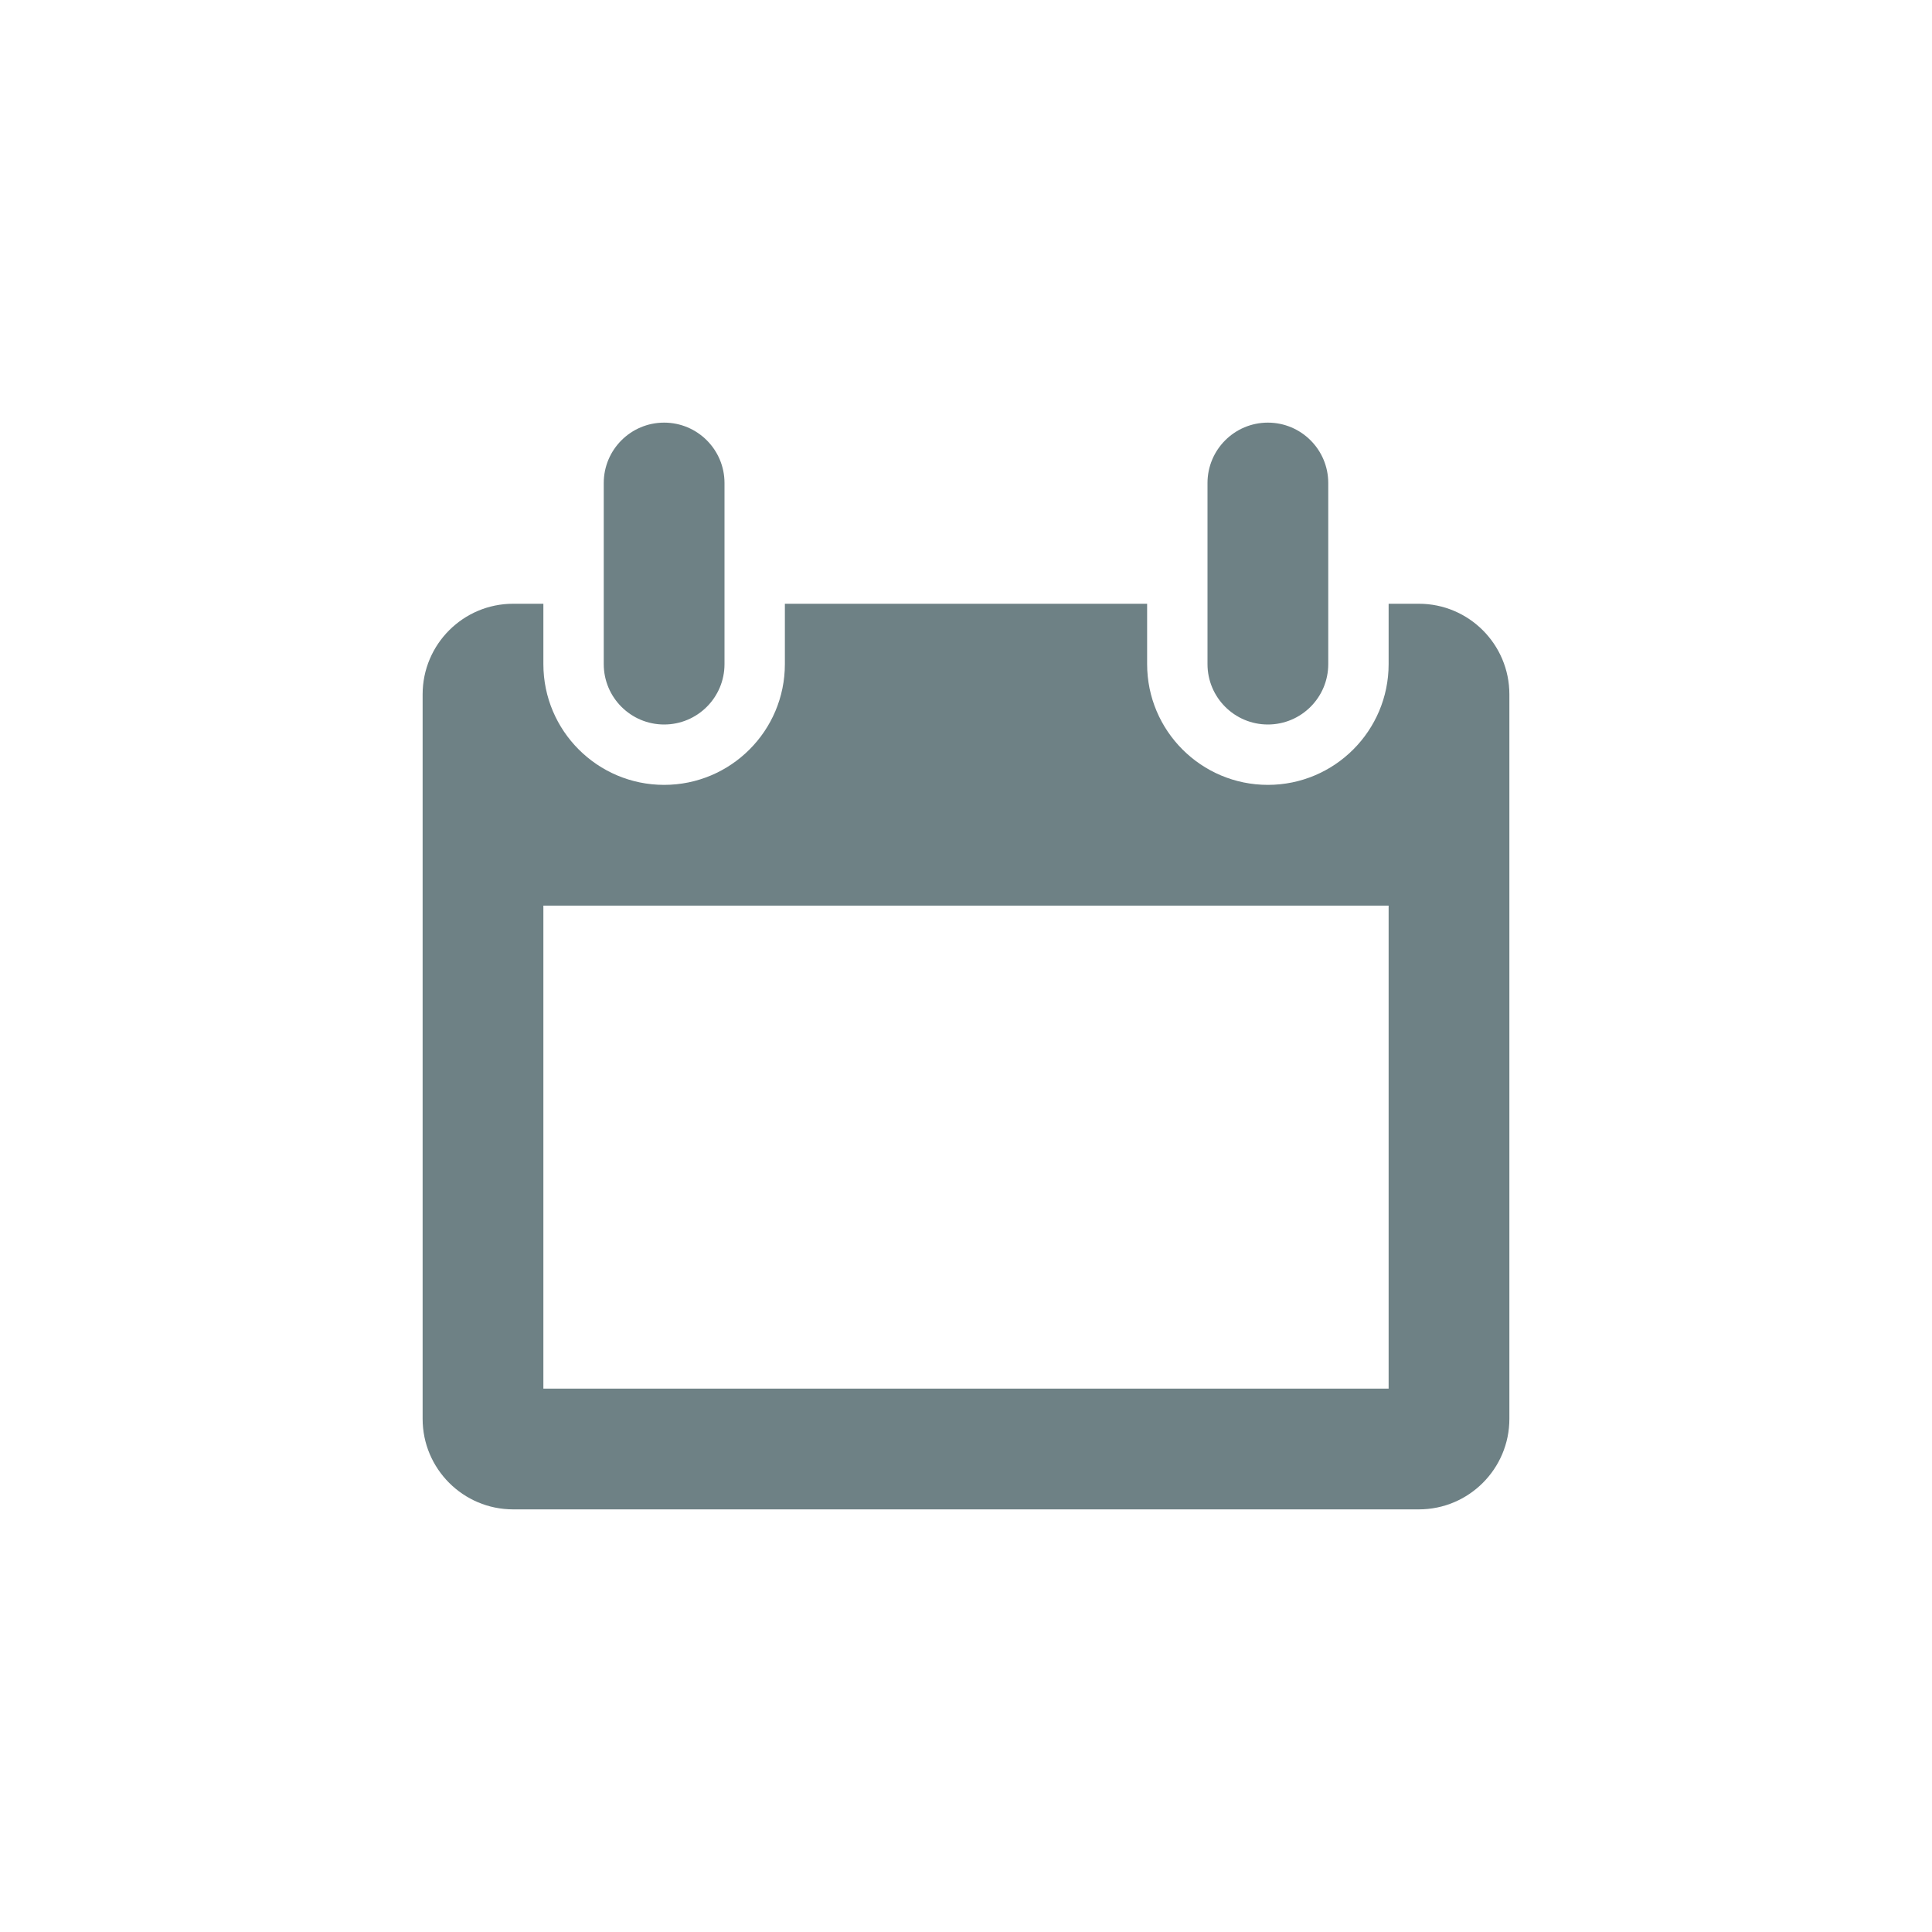 <svg width="20" height="20" viewBox="0 0 20 20" fill="none" xmlns="http://www.w3.org/2000/svg">
<path fill-rule="evenodd" clip-rule="evenodd" d="M6.875 4.375C7.22 4.375 7.5 4.655 7.5 5V6.875C7.5 7.22 7.22 7.5 6.875 7.5C6.53 7.5 6.25 7.22 6.25 6.875V5C6.25 4.655 6.53 4.375 6.875 4.375ZM11.875 6.25H8.125V6.875C8.125 7.565 7.565 8.125 6.875 8.125C6.185 8.125 5.625 7.565 5.625 6.875V6.25H5.312C4.795 6.25 4.375 6.67 4.375 7.188V7.812V8.75V14.688C4.375 15.205 4.795 15.625 5.312 15.625H14.688C15.205 15.625 15.625 15.205 15.625 14.688V8.75V7.812V7.188C15.625 6.67 15.205 6.25 14.688 6.25H14.375V6.875C14.375 7.565 13.815 8.125 13.125 8.125C12.435 8.125 11.875 7.565 11.875 6.875V6.25ZM5.625 9.375V14.375H14.375V9.375H5.625ZM13.75 5C13.75 4.655 13.47 4.375 13.125 4.375C12.78 4.375 12.5 4.655 12.5 5V6.875C12.5 7.22 12.78 7.5 13.125 7.5C13.47 7.5 13.75 7.22 13.75 6.875V5Z" fill="#6E8185"/>
</svg>
